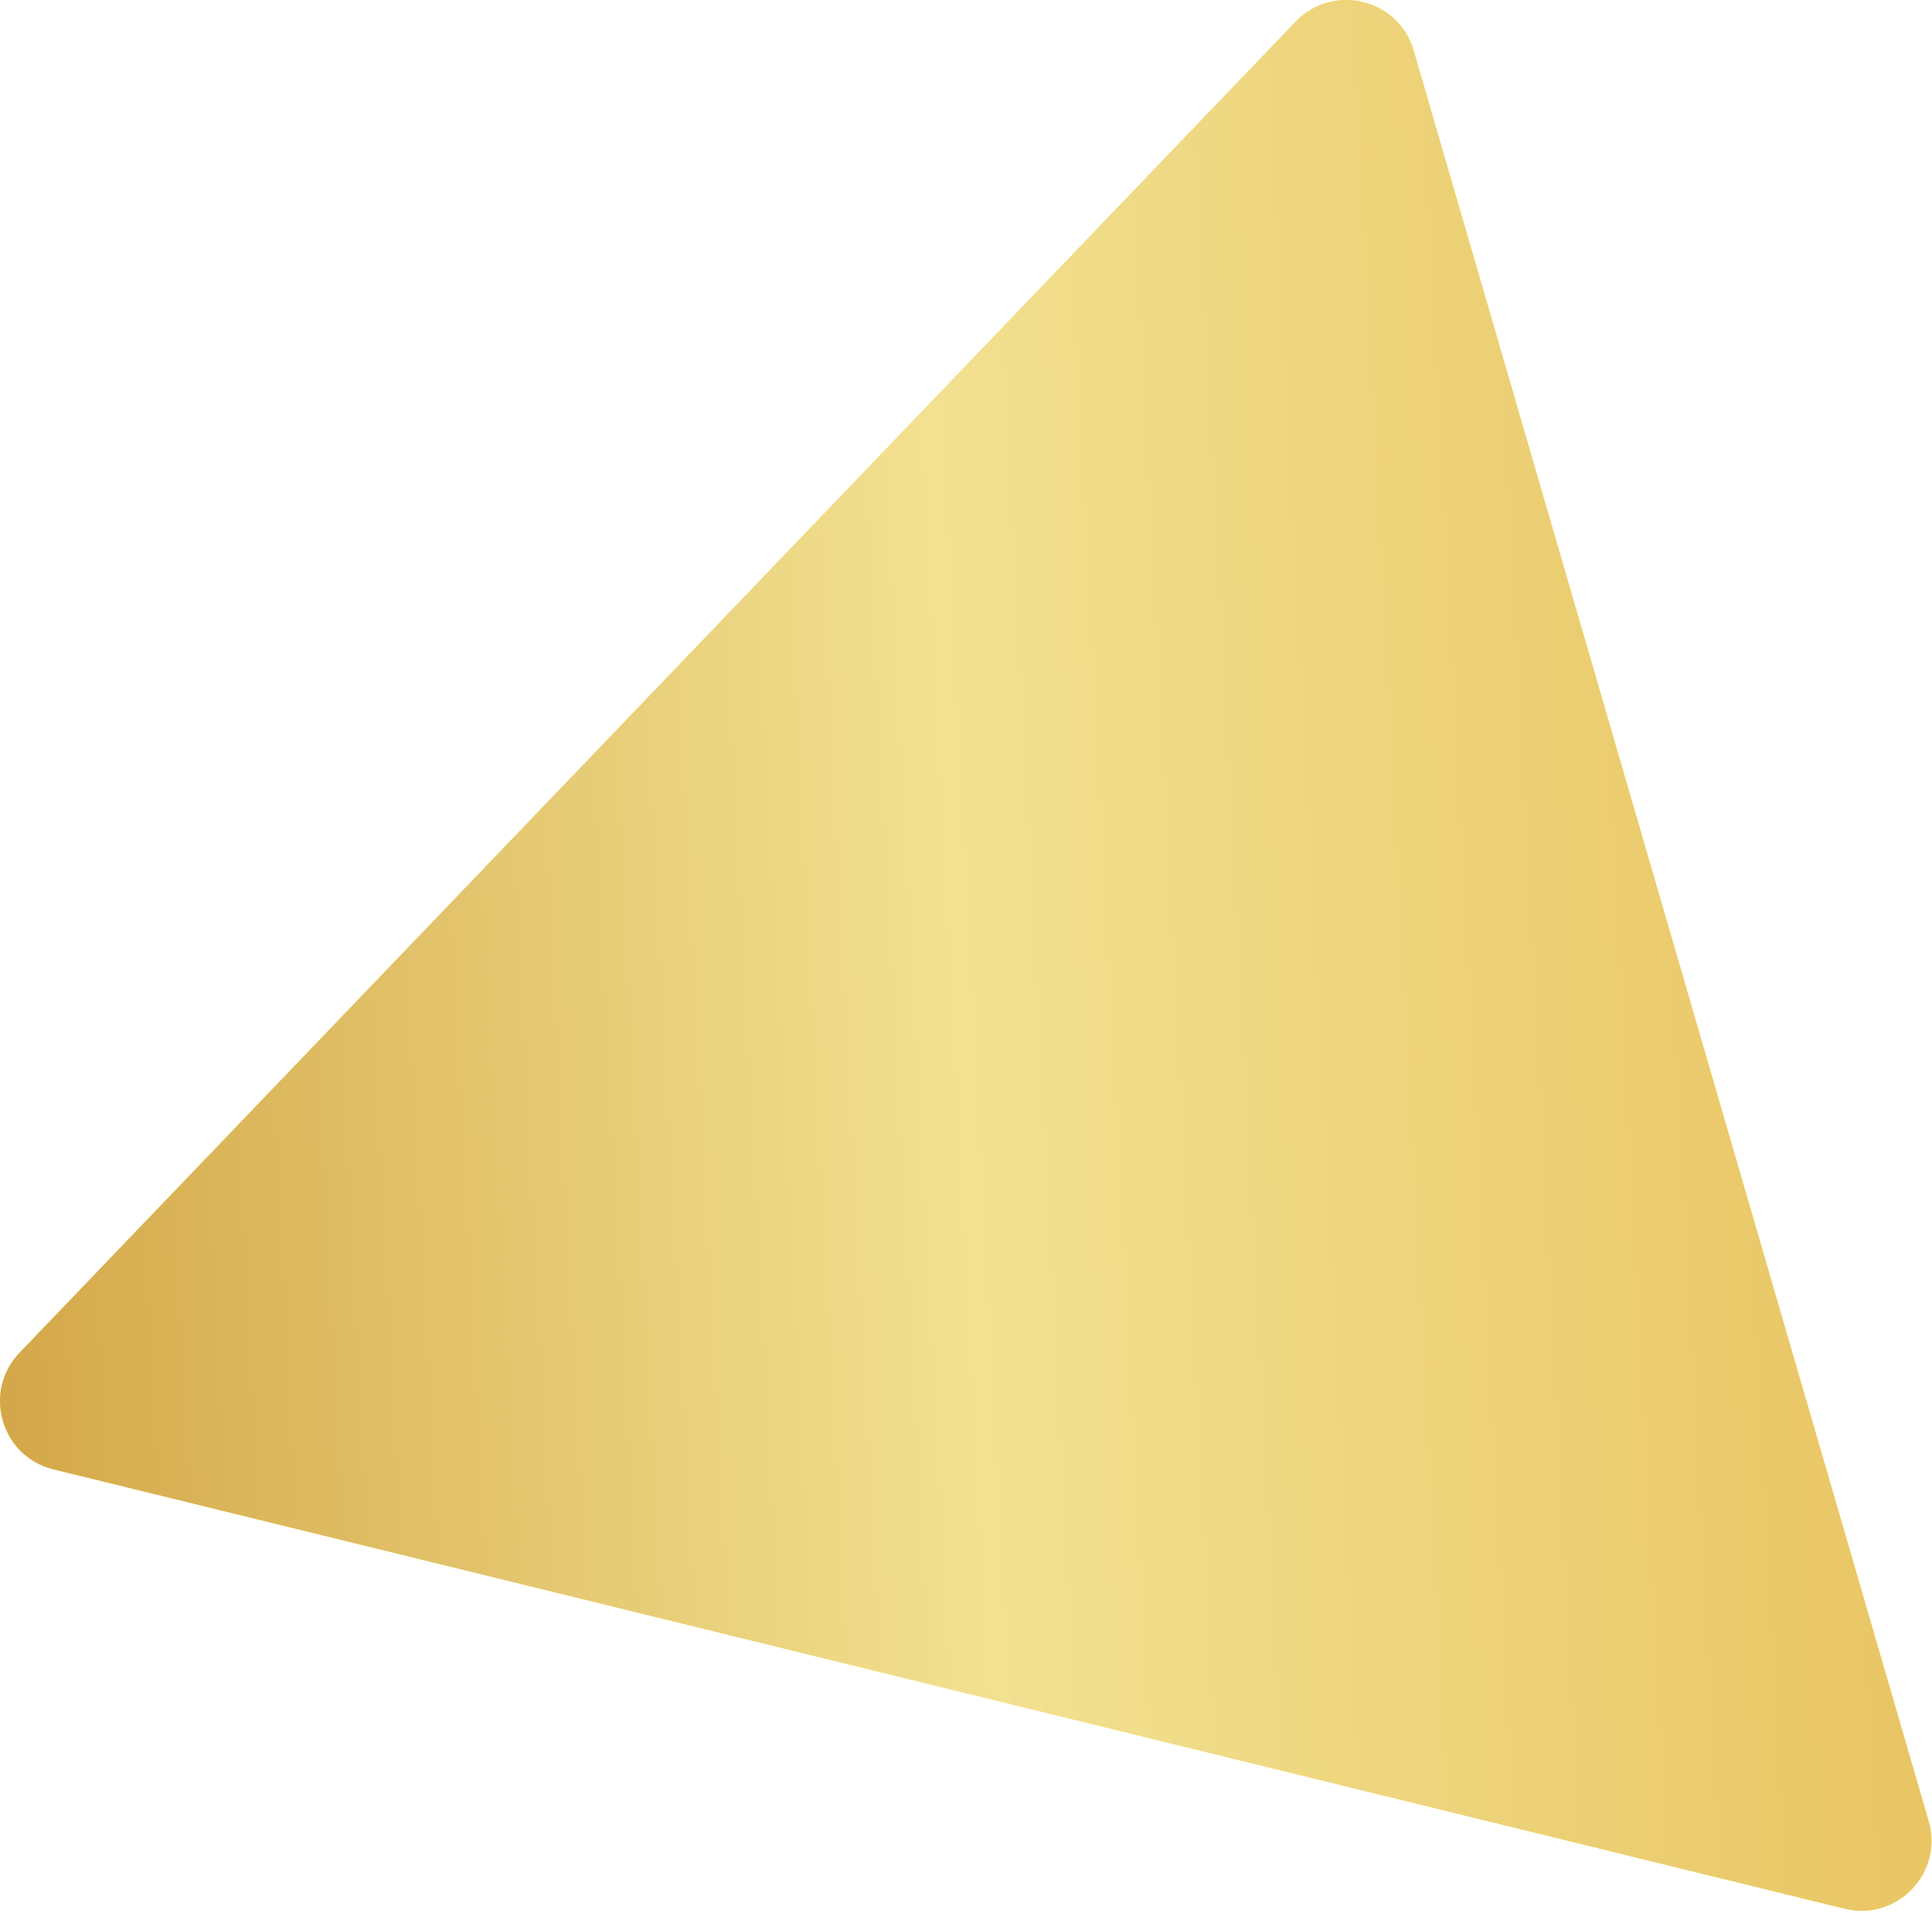 <svg width="634" height="628" fill="none" xmlns="http://www.w3.org/2000/svg"><path d="M425.199 7.097c12.252-12.782 33.746-7.508 38.69 9.493l169.004 581.149c4.944 17.001-10.37 32.979-27.565 28.76L17.536 482.286C.34 478.067-5.84 456.816 6.41 444.034L425.2 7.097Z" fill="#FFE350"/><path d="M425.199 7.097c12.252-12.782 33.746-7.508 38.69 9.493l169.004 581.149c4.944 17.001-10.37 32.979-27.565 28.76L17.536 482.286C.34 478.067-5.84 456.816 6.41 444.034L425.2 7.097Z" fill="url(#a)"/><defs><linearGradient id="a" x1="633.835" y1="0" x2="-31.261" y2="35.117" gradientUnits="userSpaceOnUse"><stop stop-color="#E8C25F"/><stop offset=".505" stop-color="#F2E191"/><stop offset="1" stop-color="#D3A647"/></linearGradient></defs></svg>